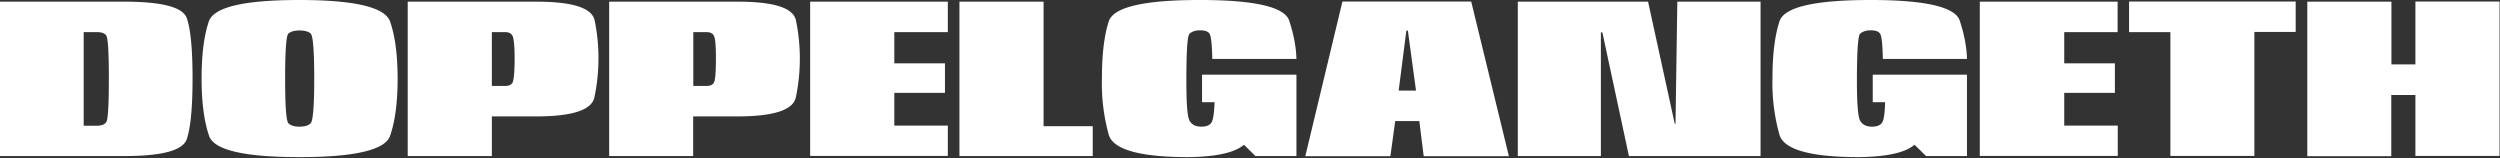 <svg width="1658" height="105" fill="none" xmlns="http://www.w3.org/2000/svg"><rect width="100%" height="100%" fill="#333333" stroke="none"/><path d="M1530.2 103.5V1.1h55.8v41.6h15.9V1h55.8v102.4h-55.8V63h-16v40.6h-55.7ZM1439.4 103.5V21.3H1412V1h110.5v20.2h-27.4v82.2h-55.7ZM1313 103.5V1.1h91.4v20.2H1369V42h33.6v19.6h-33.6v21.7h35.5v20.1h-91.3ZM1232.7 104.2c-32 0-49.4-5-52.5-14.6a127 127 0 0 1-4.7-37.7c0-15.9 1.6-28.5 4.7-37.9 3.2-9.3 23.3-14 60.3-14 36.5 0 56.2 4.6 59.2 13.7s4.6 17.6 4.8 25.4h-55.8c-.2-10-.8-15.7-2-17-1-1.3-3-2-6.2-2-3.1 0-5.4.9-7 2.4-1.3 1.6-2 12-2 31.5 0 14.4.7 23 2 25.8 1.5 2.8 4.1 4.2 8 4.2 3.1 0 5.3-.8 6.5-2.4 1.3-1.6 2-6 2.2-13.6v-.2h-8.2V49.5h62.5v54h-27.1l-7.7-7.5c-6.2 5.3-18.5 8-37 8.2ZM1006.6 103.5V1.1h86.4l17.7 81h.5l1.2-81h55.2v102.4h-87.3l-17.6-82h-1v82h-55ZM865.7 103.5 890.3 1h85.4l25 102.6h-56.5l-2.9-23.3h-16l-3.2 23.3h-56.4Zm61.8-43.4h11.6l-5.4-39.8h-1L927.6 60ZM788 104.2c-32 0-49.5-5-52.6-14.6a127 127 0 0 1-4.6-37.7c0-15.9 1.5-28.5 4.6-37.9 3.2-9.3 23.3-14 60.3-14C832.2 0 852 4.6 855 13.7s4.6 17.6 4.8 25.4H804c-.2-10-.9-15.7-2-17-1-1.3-3-2-6.3-2-3 0-5.4.9-6.9 2.4-1.4 1.6-2 12-2 31.5 0 14.4.6 23 2 25.8 1.4 2.8 4 4.2 8 4.2 3 0 5.2-.8 6.4-2.4 1.3-1.6 2-6 2.3-13.6v-.2h-8.3V49.5h62.6v54h-27.2L825 96c-6.2 5.3-18.6 8-37 8.2ZM636.3 103.5V1.1h55.8v82.6h32.6v19.8h-88.4ZM537.3 103.5V1.1h91.3v20.2h-35.5V42h33.6v19.6h-33.6v21.7h35.5v20.1h-91.3ZM404 103.5V1.1h85c24.3 0 37.2 4.1 38.9 12.5a126 126 0 0 1-.1 51C526 73 513 77.2 489 77.2h-29.3v26.3H404ZM459.8 57h8.7c3.1 0 4.9-1.1 5.4-3.4.6-2.3.9-7.1.9-14.6 0-7.4-.3-12.2-1-14.4-.6-2.2-2.4-3.3-5.3-3.3h-8.7V57ZM270.4 103.5V1.1h85c24.3 0 37.2 4.1 39 12.5a126 126 0 0 1-.2 51c-1.8 8.4-14.7 12.6-38.7 12.6h-29.3v26.3h-55.8ZM326.2 57h8.7c3.1 0 5-1.1 5.4-3.4.6-2.3 1-7.1 1-14.6 0-7.4-.4-12.2-1.1-14.4-.6-2.2-2.4-3.3-5.3-3.3h-8.7V57ZM198.5 104.2c-36.6 0-56.5-4.7-59.8-14-3.3-9.6-5-22.2-5-38 0-16 1.6-28.6 4.8-38 3.3-9.5 23.3-14.2 60-14.2 36.8 0 56.9 4.8 60.2 14.3 3.3 9.4 5 22 5 38 0 15.7-1.7 28.3-5 37.8-3.3 9.4-23.4 14.1-60.2 14.1Zm0-20.2c3.5 0 6-.7 7.5-2.2 1.6-1.6 2.4-11.5 2.4-29.6 0-18.6-.8-28.6-2.4-30-1.5-1.3-4-2-7.5-2-3.2 0-5.6.7-7.2 2-1.5 1.4-2.2 11.4-2.2 30 0 18.1.7 28 2.2 29.6 1.6 1.5 4 2.2 7.2 2.2ZM0 103.5V1.1h82.2c25.5 0 39.5 3.7 41.8 11.3 2.5 7.5 3.7 20.7 3.7 39.8 0 19.1-1.3 32.4-3.8 40-2.5 7.6-16.4 11.3-41.7 11.3H0Zm55.5-20.1H64c3.3 0 5.5-.9 6.5-2.5 1.1-1.6 1.7-11.2 1.7-28.7s-.6-27-1.7-28.6c-1-1.6-3.2-2.3-6.5-2.3h-8.5v62Z" fill="#fff"/></svg>